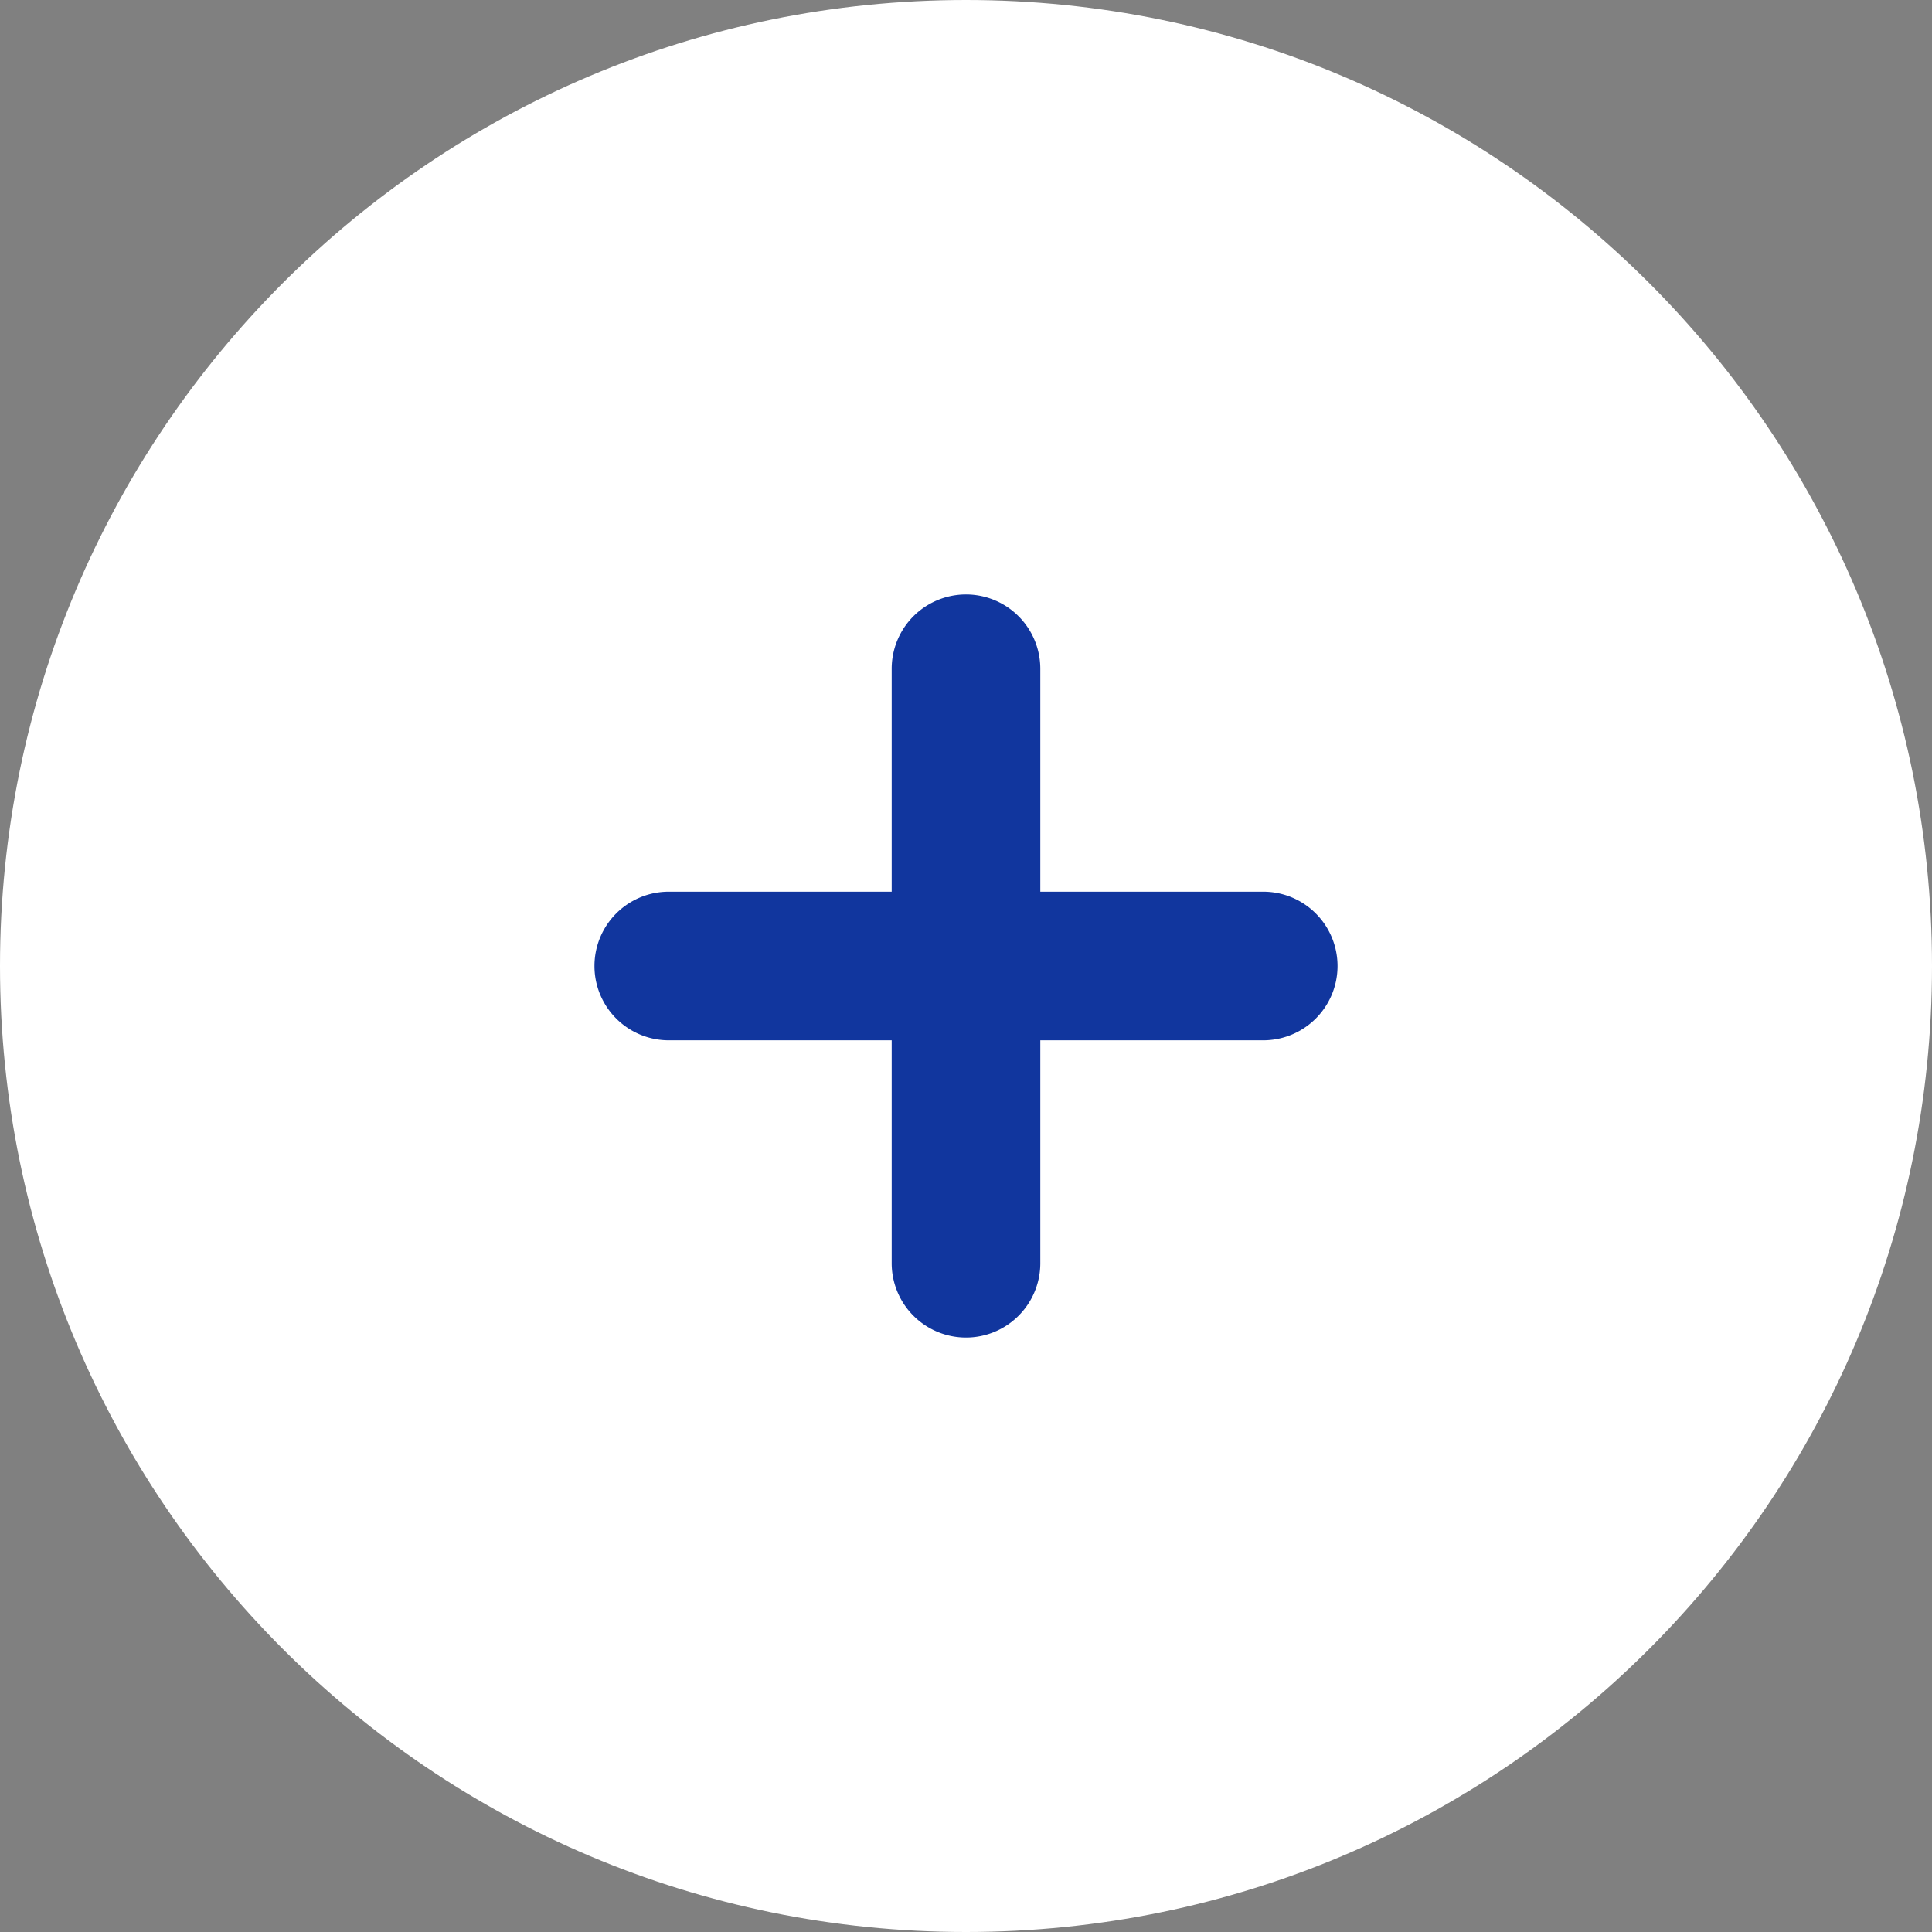 <svg width="26" height="26" fill="none" xmlns="http://www.w3.org/2000/svg"><rect width="100%" height="100%" fill="#808080" stroke="none"/><path fill-rule="evenodd" clip-rule="evenodd" d="M13 26c7.18 0 13-5.82 13-13S20.18 0 13 0 0 5.82 0 13s5.82 13 13 13z" fill="#fff"/><path fill-rule="evenodd" clip-rule="evenodd" d="M12 9a1 1 0 1 1 2 0v8a1 1 0 0 1-2 0V9z" fill="#11369E"/><path fill-rule="evenodd" clip-rule="evenodd" d="M17 12a1 1 0 1 1 0 2H9a1 1 0 0 1 0-2h8z" fill="#11369E"/></svg>